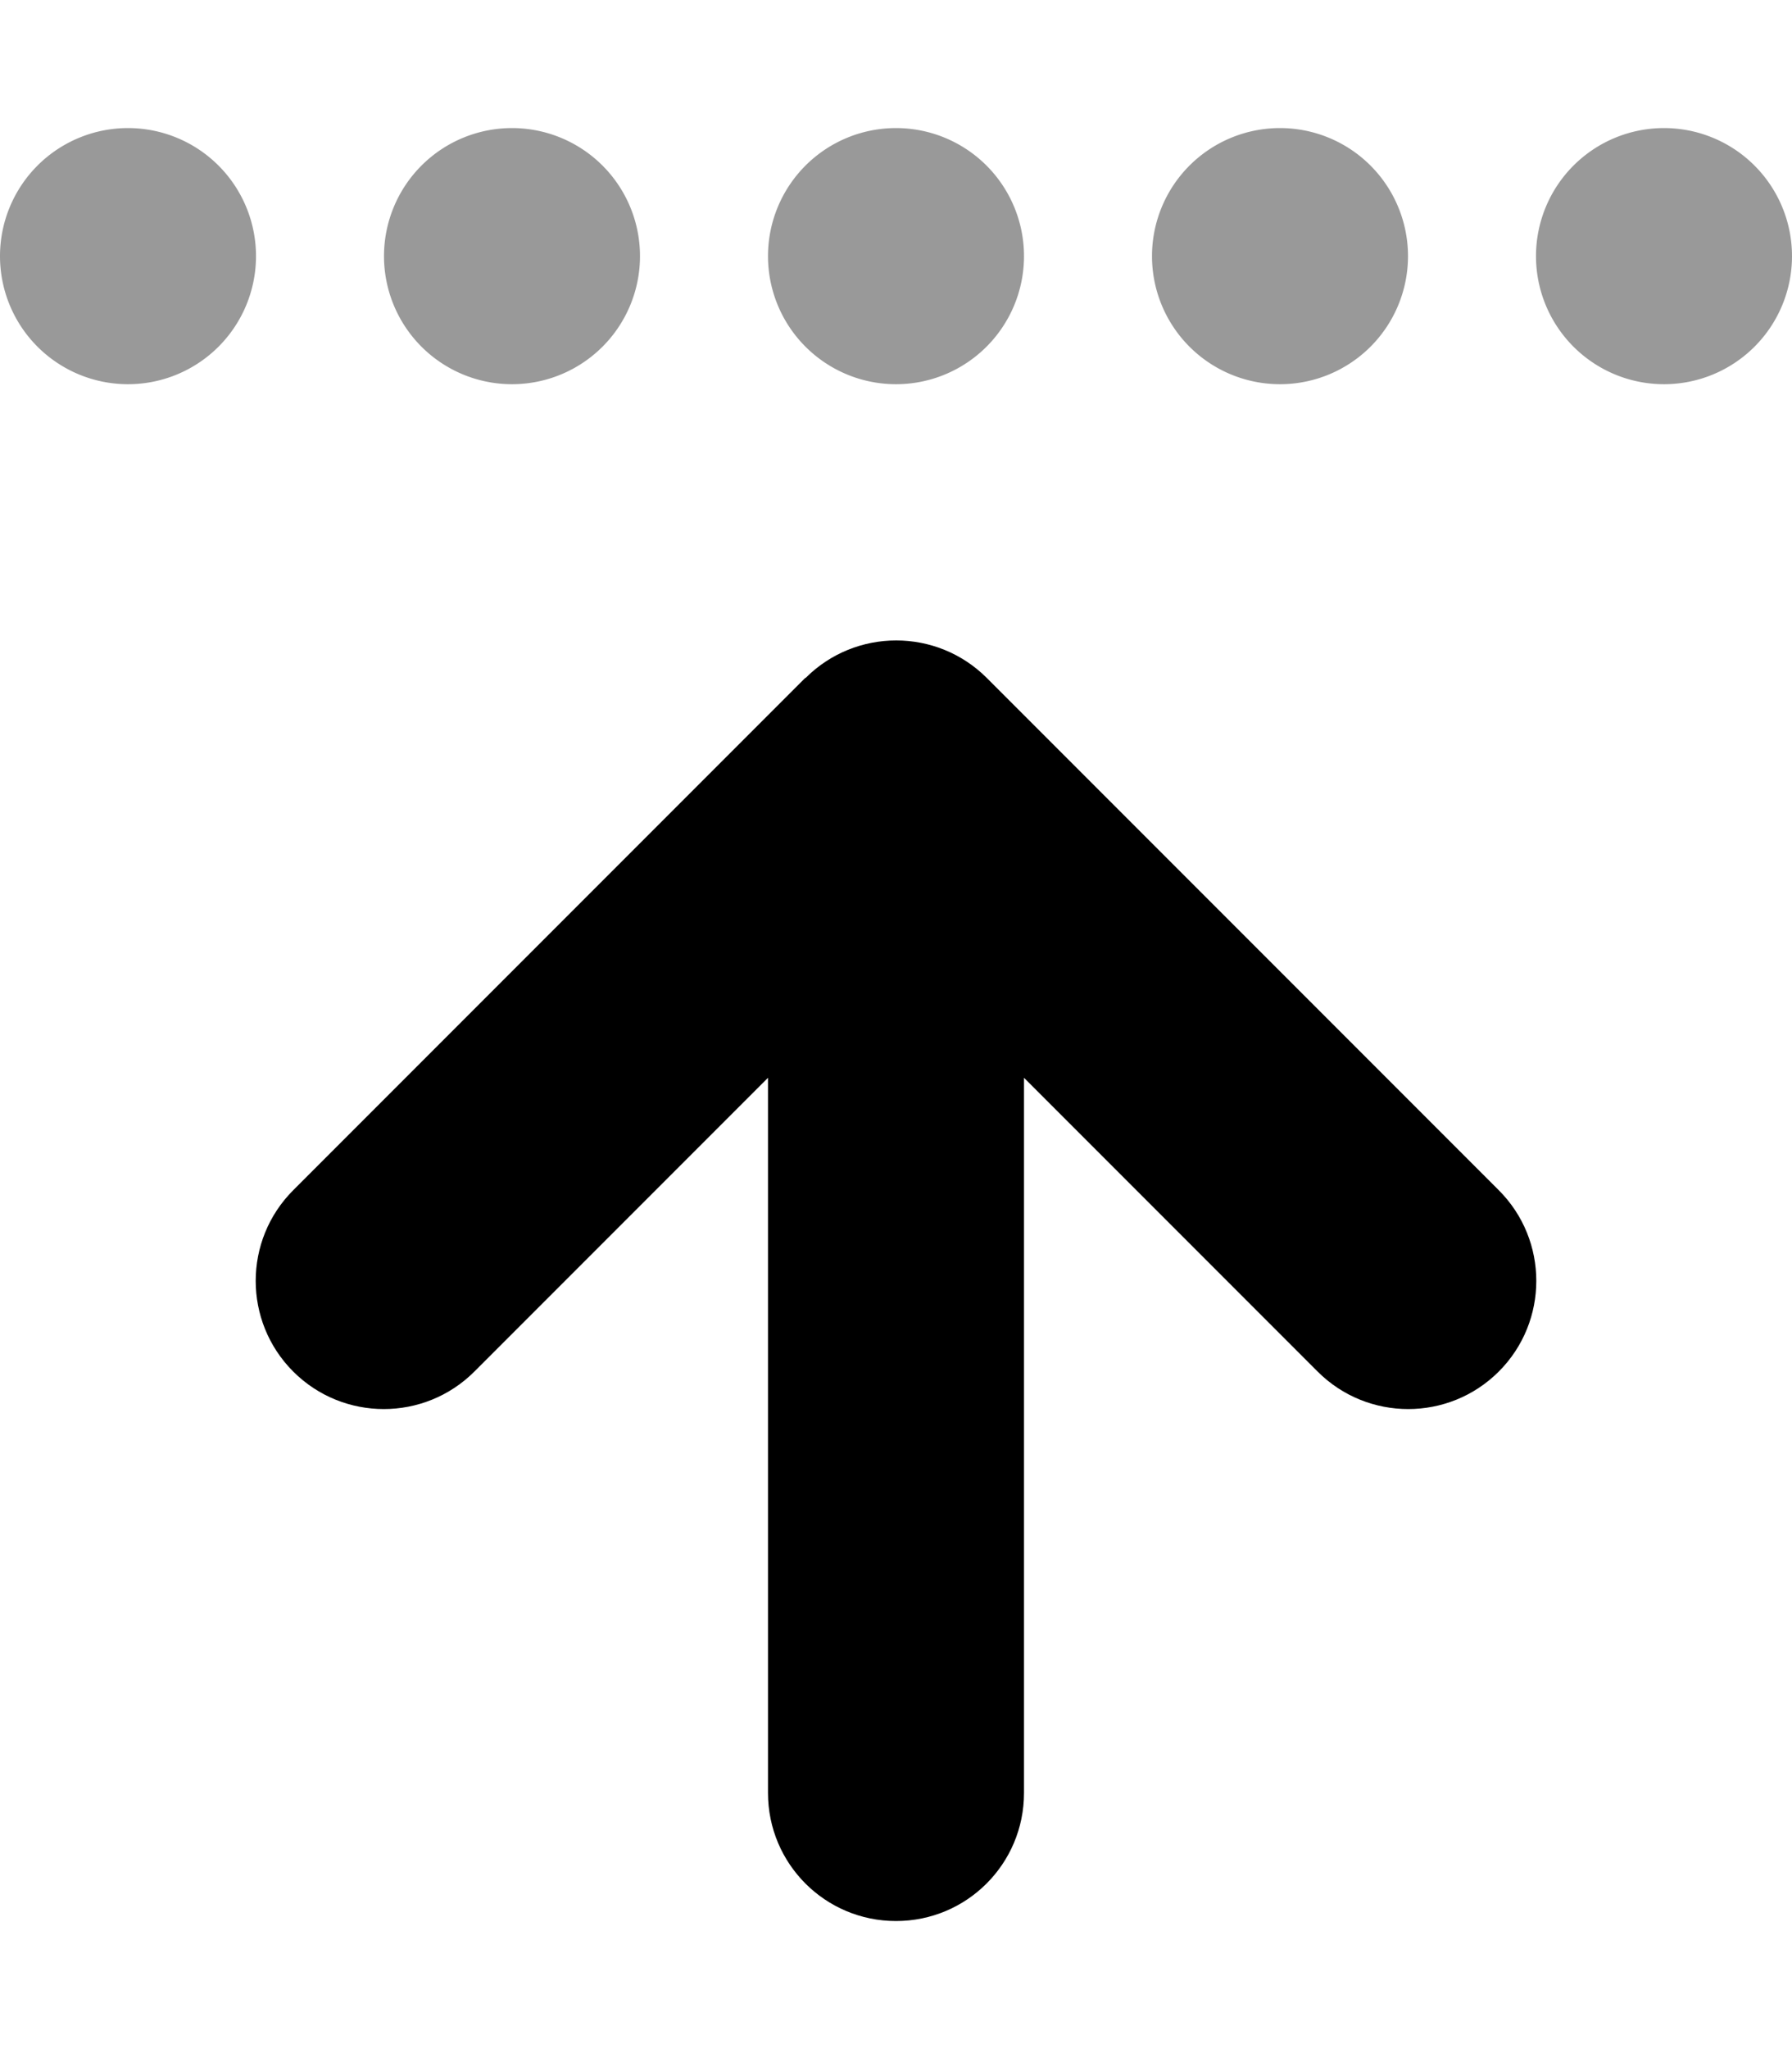 <svg xmlns="http://www.w3.org/2000/svg"
     viewBox="0 0 448 512"><!--! Font Awesome Pro 6.5.1 by @fontawesome - https://fontawesome.com License - https://fontawesome.com/license (Commercial License) Copyright 2023 Fonticons, Inc. -->
    <defs>
        <style>.fa-secondary{opacity:.4}</style>
    </defs>
    <path class="fa-secondary"
          d="M64 64A32 32 0 1 1 0 64a32 32 0 1 1 64 0zm96 0A32 32 0 1 1 96 64a32 32 0 1 1 64 0zm64 32a32 32 0 1 1 0-64 32 32 0 1 1 0 64zM352 64a32 32 0 1 1 -64 0 32 32 0 1 1 64 0zm64 32a32 32 0 1 1 0-64 32 32 0 1 1 0 64z"/>
    <path class="fa-primary"
          d="M201.4 169.4c12.5-12.5 32.8-12.5 45.3 0l128 128c12.5 12.5 12.5 32.8 0 45.3s-32.8 12.5-45.3 0L256 269.3V336 448c0 17.7-14.3 32-32 32s-32-14.3-32-32V336 269.3l-73.4 73.4c-12.5 12.5-32.8 12.5-45.3 0s-12.5-32.8 0-45.3l128-128z"/>
</svg>